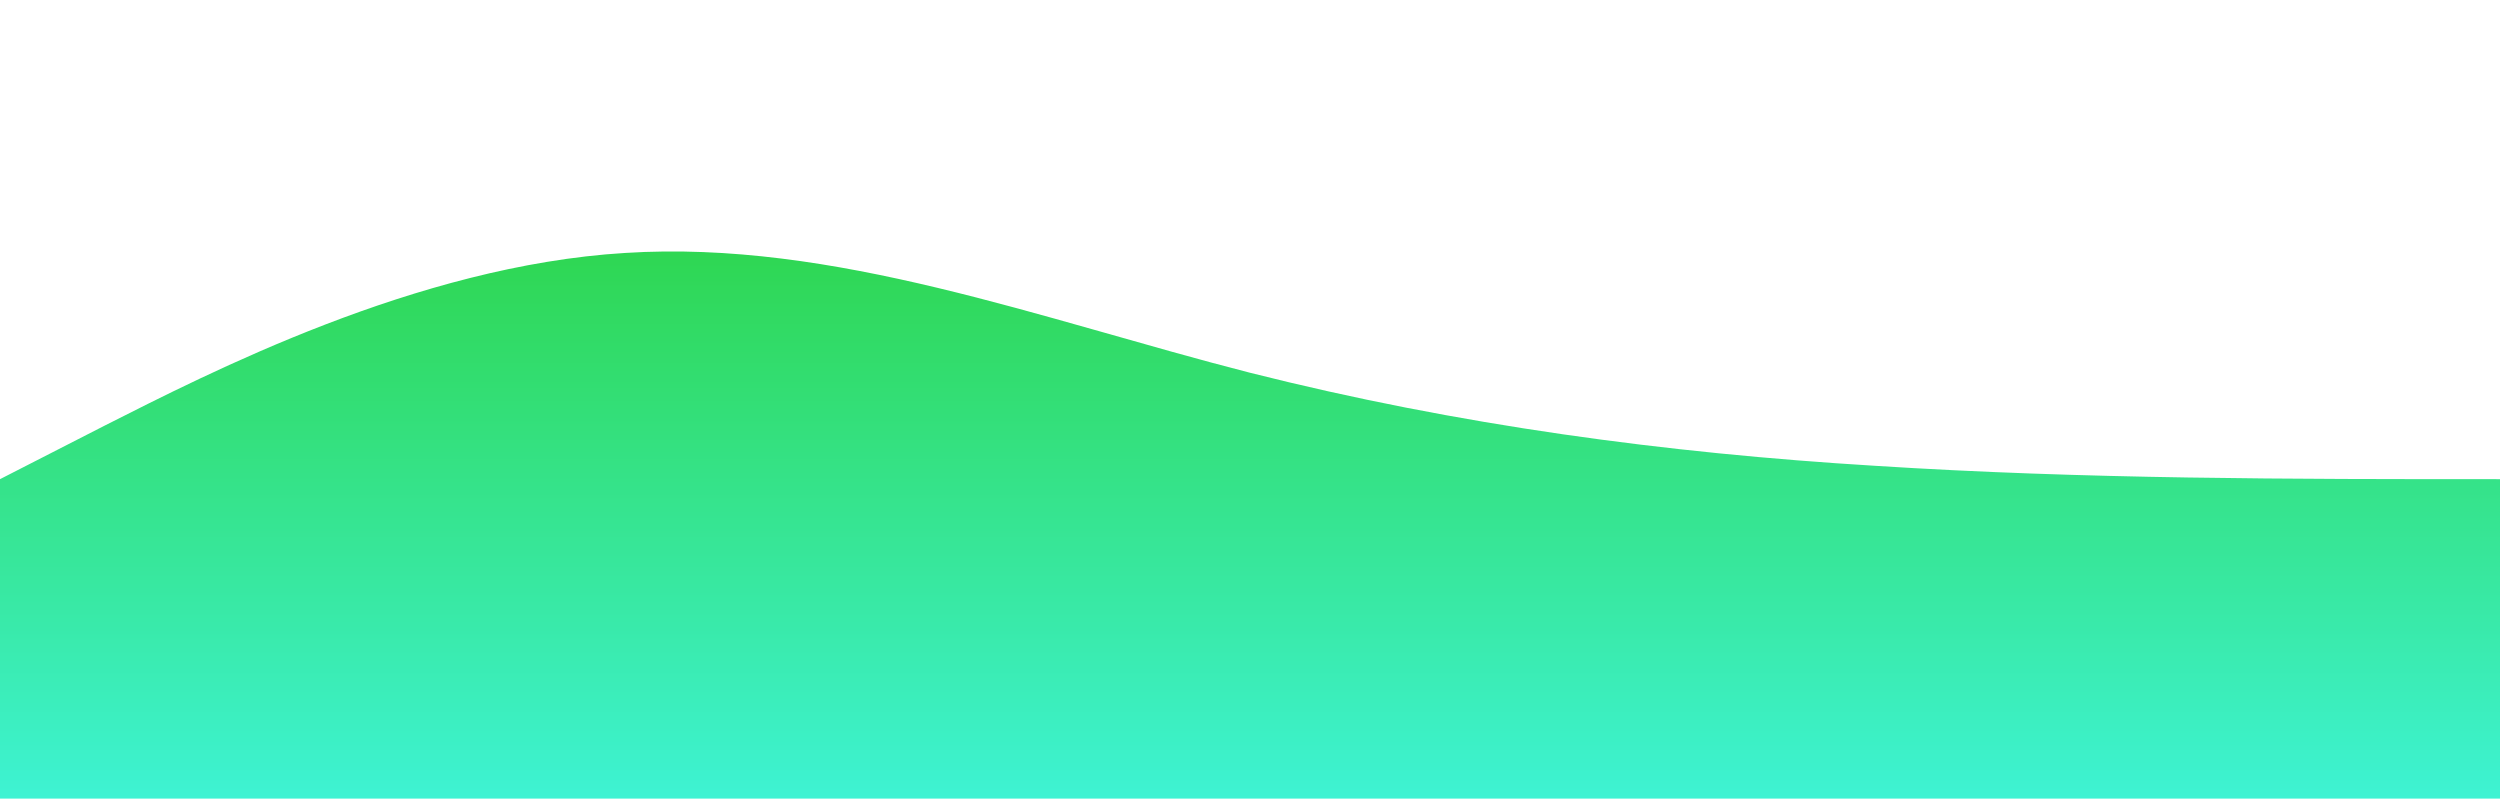<?xml version="1.0" standalone="no"?>
<svg xmlns:xlink="http://www.w3.org/1999/xlink" id="wave" style="transform:rotate(0deg); transition: 0.3s" viewBox="0 0 1440 460" version="1.1" xmlns="http://www.w3.org/2000/svg"><defs><linearGradient id="sw-gradient-0" x1="0" x2="0" y1="1" y2="0"><stop stop-color="rgba(62, 243, 210.98, 1)" offset="0%"/><stop stop-color="rgba(39.643, 201.794, 23.266, 1)" offset="100%"/></linearGradient></defs><path style="transform:translate(0, 0px); opacity:1" fill="url(#sw-gradient-0)" d="M0,276L60,245.3C120,215,240,153,360,145.7C480,138,600,184,720,214.7C840,245,960,261,1080,268.3C1200,276,1320,276,1440,276C1560,276,1680,276,1800,260.7C1920,245,2040,215,2160,230C2280,245,2400,307,2520,299C2640,291,2760,215,2880,191.7C3000,169,3120,199,3240,199.3C3360,199,3480,169,3600,176.3C3720,184,3840,230,3960,260.7C4080,291,4200,307,4320,306.7C4440,307,4560,291,4680,276C4800,261,4920,245,5040,207C5160,169,5280,107,5400,69C5520,31,5640,15,5760,30.7C5880,46,6000,92,6120,115C6240,138,6360,138,6480,161C6600,184,6720,230,6840,253C6960,276,7080,276,7200,268.3C7320,261,7440,245,7560,199.3C7680,153,7800,77,7920,38.3C8040,0,8160,0,8280,7.7C8400,15,8520,31,8580,38.3L8640,46L8640,460L8580,460C8520,460,8400,460,8280,460C8160,460,8040,460,7920,460C7800,460,7680,460,7560,460C7440,460,7320,460,7200,460C7080,460,6960,460,6840,460C6720,460,6600,460,6480,460C6360,460,6240,460,6120,460C6000,460,5880,460,5760,460C5640,460,5520,460,5400,460C5280,460,5160,460,5040,460C4920,460,4800,460,4680,460C4560,460,4440,460,4320,460C4200,460,4080,460,3960,460C3840,460,3720,460,3600,460C3480,460,3360,460,3240,460C3120,460,3000,460,2880,460C2760,460,2640,460,2520,460C2400,460,2280,460,2160,460C2040,460,1920,460,1800,460C1680,460,1560,460,1440,460C1320,460,1200,460,1080,460C960,460,840,460,720,460C600,460,480,460,360,460C240,460,120,460,60,460L0,460Z"/></svg>